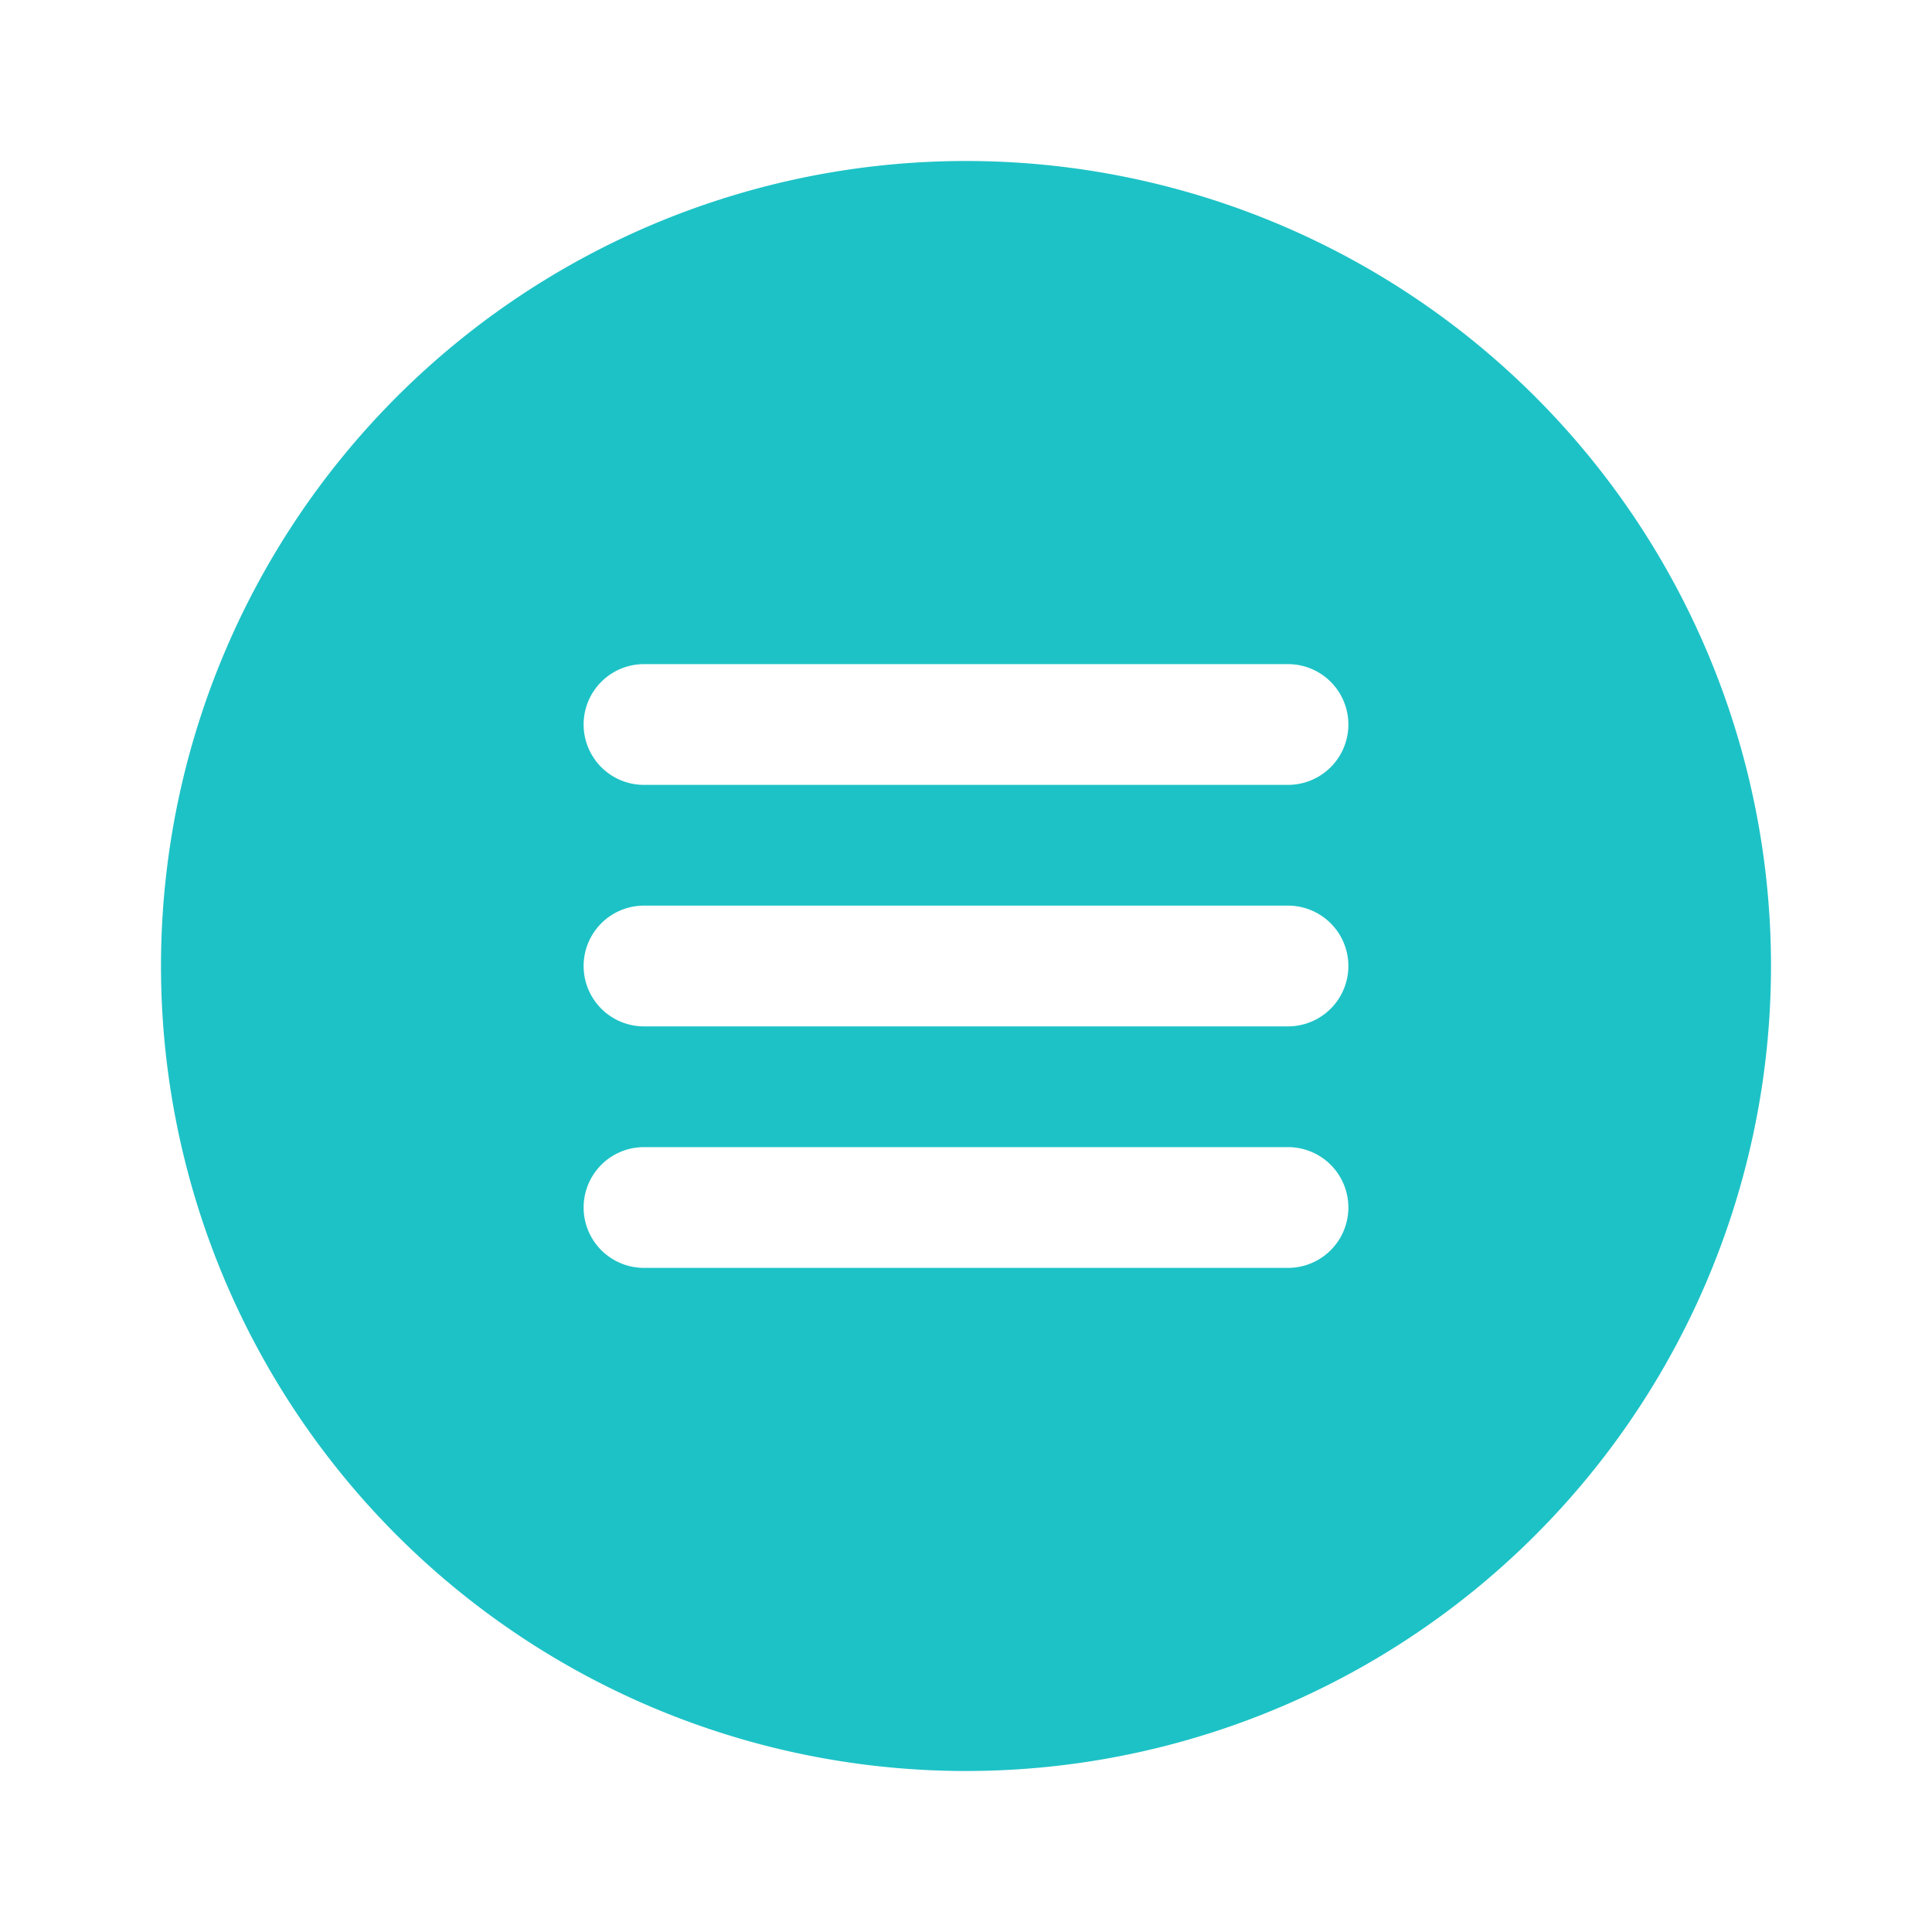 <!-- icon666.com - MILLIONS vector ICONS FREE --><svg id="Layer" viewBox="0 0 24 24" xmlns="http://www.w3.org/2000/svg"><path id="menu-circle" d="m12 2a10 10 0 1 0 10 10 10 10 0 0 0 -10-10zm4 13.75h-8a.75.75 0 0 1 0-1.5h8a.75.75 0 0 1 0 1.5zm0-3h-8a.75.75 0 0 1 0-1.5h8a.75.75 0 0 1 0 1.5zm0-3h-8a.75.75 0 0 1 0-1.5h8a.75.75 0 0 1 0 1.5z" fill="rgb(0,0,0)" style="fill: rgb(29, 194, 198);"></path></svg>